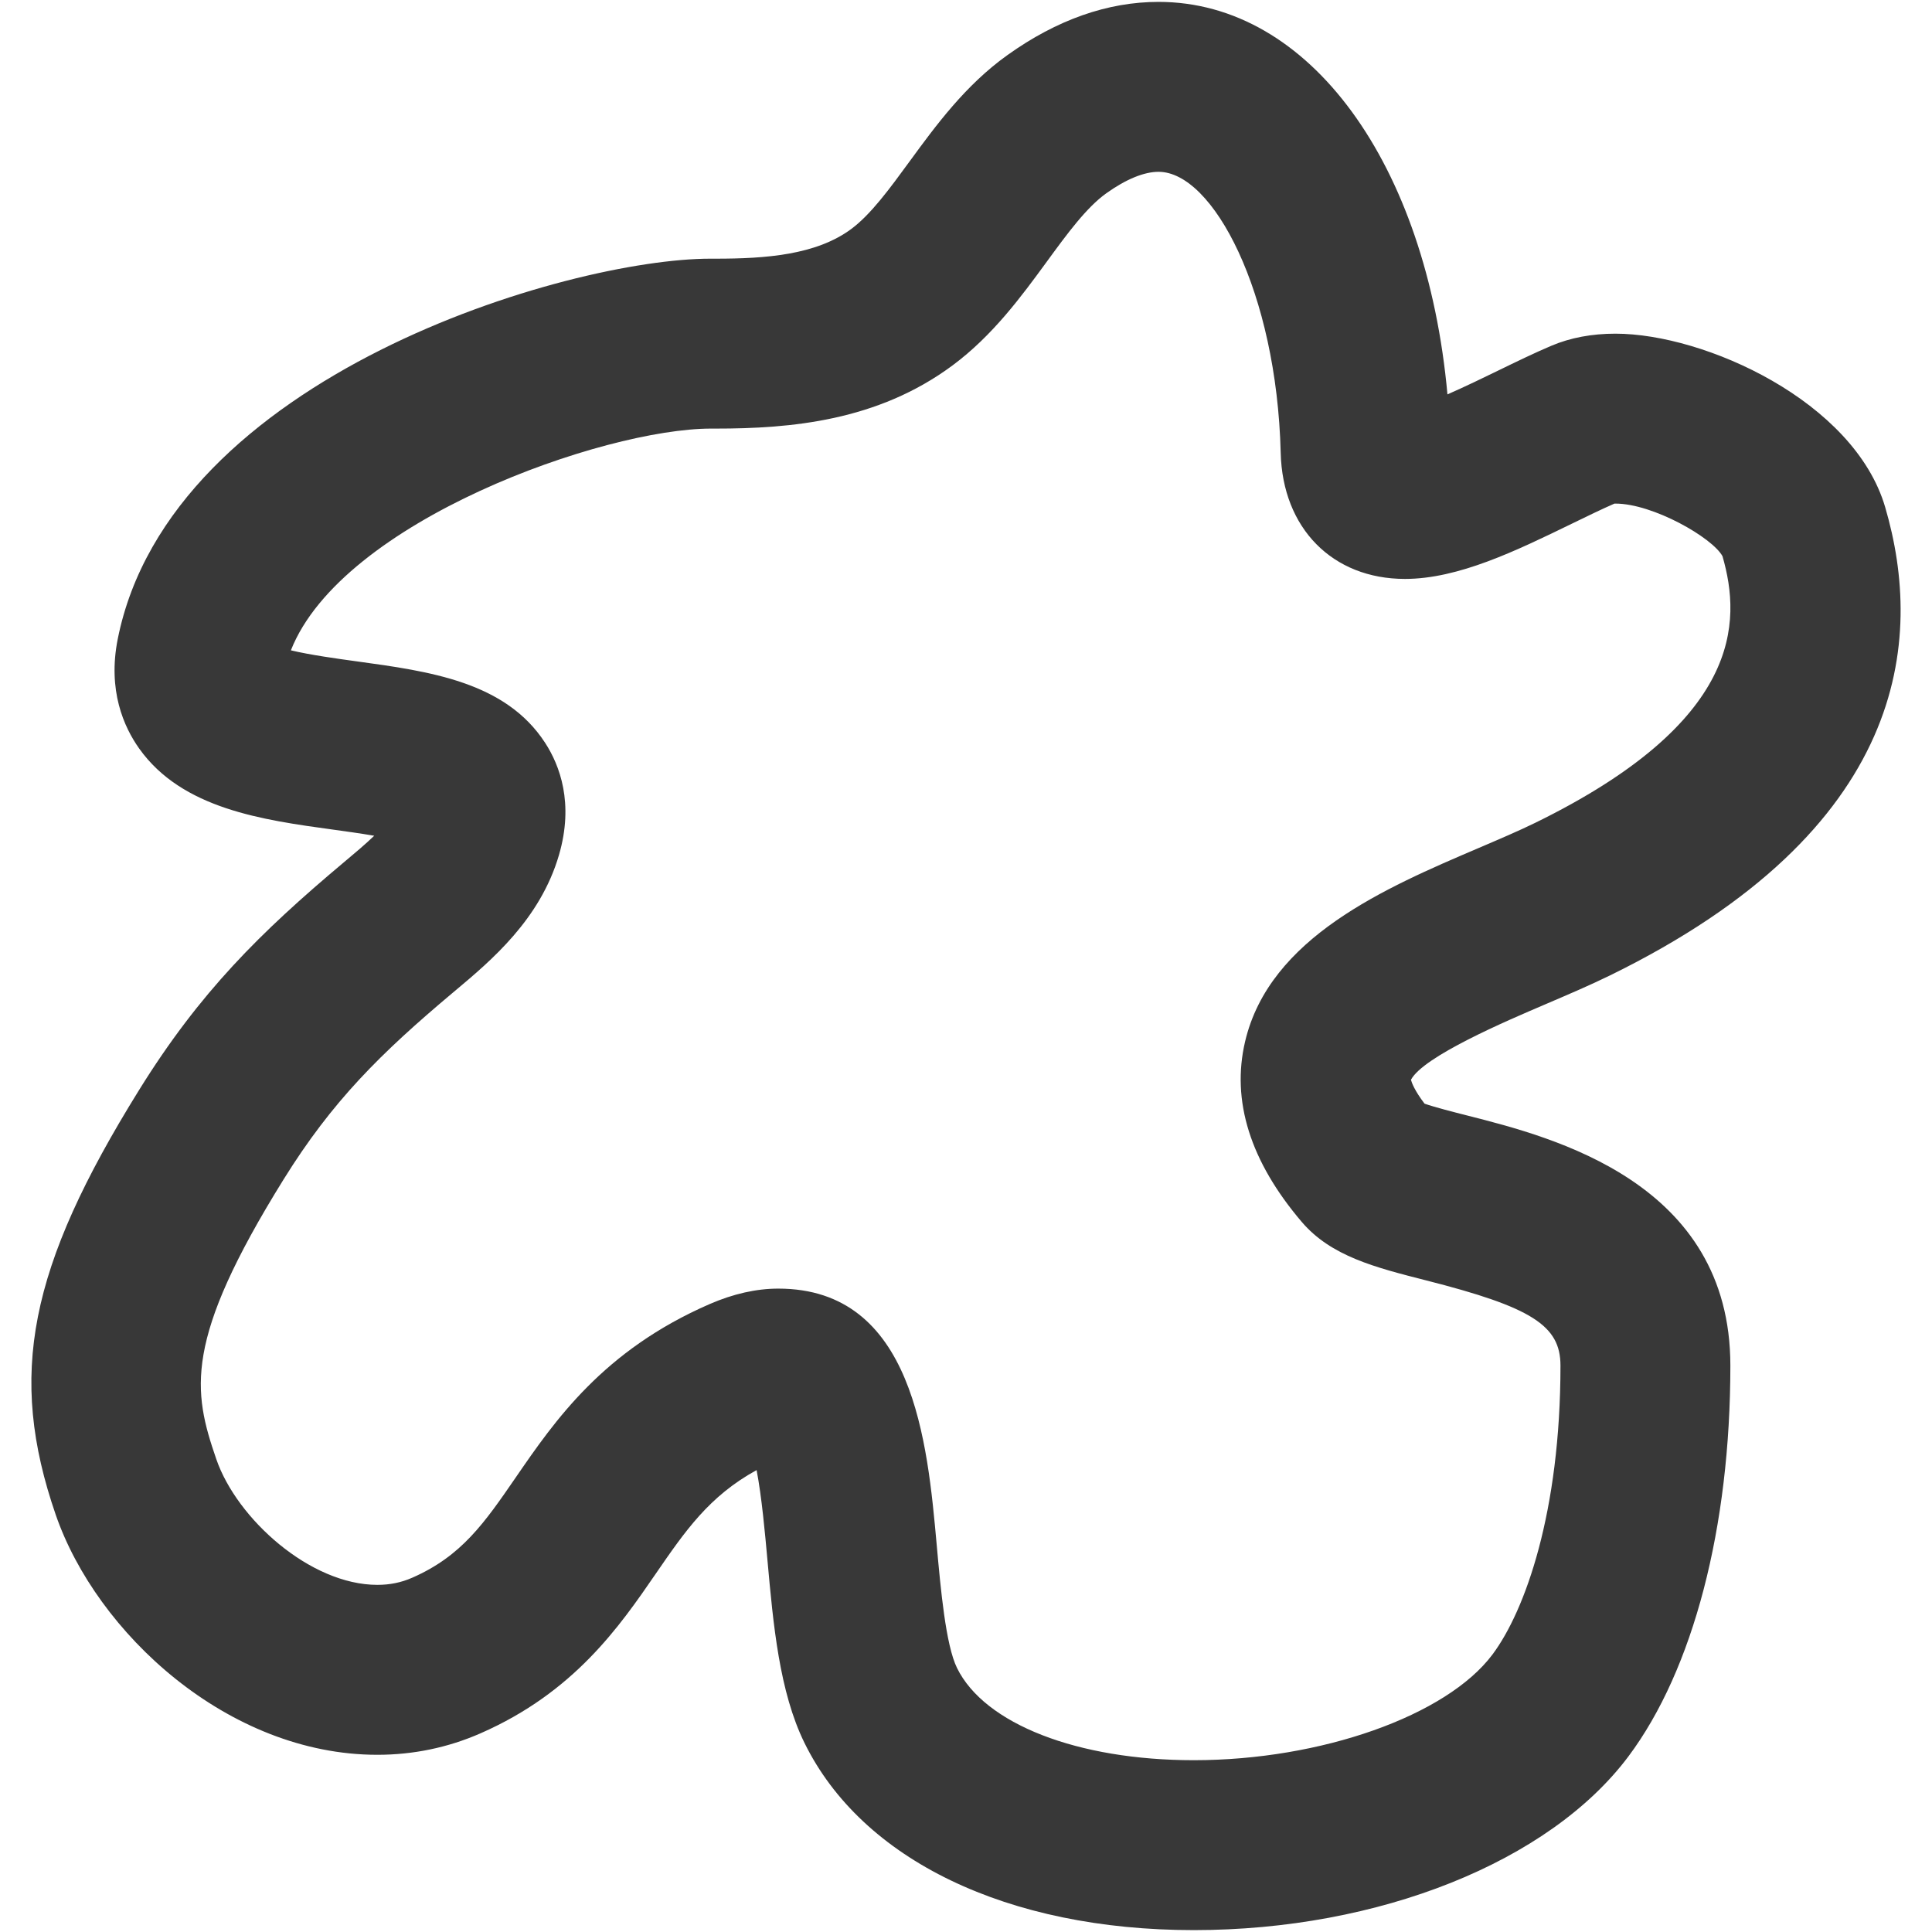 <?xml version="1.0" encoding="iso-8859-1"?>
<!DOCTYPE svg PUBLIC "-//W3C//DTD SVG 1.1//EN" "http://www.w3.org/Graphics/SVG/1.1/DTD/svg11.dtd">
<svg 
 version="1.1" xmlns="http://www.w3.org/2000/svg" xmlns:xlink="http://www.w3.org/1999/xlink" x="0px" y="0px" width="512px"
	 height="512px" viewBox="0 0 512 512" style="enable-background:new 0 0 512 512;" xml:space="preserve"
><g fill="#383838" id="afcae5a789ccd549f9c6e2a2f8099d11"><g></g><path style="display: inline;" d="M316.377,511.5c-49.349,0-87.924-18.548-103.182-49.615c-6.671-13.594-8.272-31.348-9.82-48.512
		c-0.614-6.83-1.519-16.844-2.869-23.781c-12.583,6.913-18.93,16.139-26.718,27.458c-9.626,14-21.614,31.426-46.479,42.314
		c-8.582,3.764-17.773,5.675-27.304,5.675c-39.62,0-74.456-32.358-85.244-63.639c-12.757-36.988-7.179-65.39,22.108-112.547
		c16.022-25.816,32.015-41.662,54.225-60.306l0.6-0.506c2.346-1.962,5.089-4.262,7.479-6.558c-3.744-0.643-7.764-1.194-10.832-1.615
		c-18.775-2.576-40.051-5.493-51.438-21.475c-4.092-5.747-8.405-15.443-5.703-29.025C45.076,99.553,150.543,68.551,188.286,68.551
		l1.379,0.002c13.148,0,26.602-0.952,35.929-7.873c5.182-3.843,10.184-10.684,15.476-17.928c6.928-9.47,14.774-20.204,25.944-28.177
		C280.09,5.233,293.553,0.5,307.025,0.5c40.08,0,71.007,42.941,76.565,104.016c4.721-2.065,9.776-4.527,13.317-6.25
		c4.997-2.431,9.719-4.729,14.257-6.651c5.007-2.116,10.705-3.188,16.941-3.188c23.65,0,63.257,17.907,71.485,45.97
		c10.348,35.271,6.086,85.438-72.971,124.124c-5.331,2.604-11.025,5.038-17.058,7.616c-10.565,4.516-32.34,13.816-35.644,20.018
		c0.193,0.735,0.938,2.825,3.604,6.328c2.714,0.953,7.696,2.221,11.518,3.192c22.568,5.738,69.526,17.672,69.526,66.218
		c0,42.881-9.84,80.624-27.003,103.559C410.628,493.427,365.415,511.5,316.377,511.5z M206.258,341.496
		c35.847,0,39.533,40.82,41.972,67.828c1.063,11.857,2.395,26.612,5.389,32.707c7.29,14.842,31.924,24.44,62.759,24.44
		c33.708,0,66.991-11.78,79.139-28.006c8.707-11.644,18.024-37.873,18.024-76.574c0-10.623-7.653-15.471-35.595-22.572
		c-13.541-3.444-25.238-6.42-32.974-15.505c-13.646-16.018-18.697-32.093-15.011-47.786c6.487-27.62,37.216-40.752,61.906-51.303
		c5.486-2.344,10.667-4.557,14.958-6.656c54.83-26.829,54.709-53.122,49.653-70.673c-2.709-4.932-18.431-13.939-28.372-13.939
		c-0.087,0-0.175,0-0.262,0.003c-3.266,1.422-7.145,3.309-11.237,5.299c-14.809,7.208-30.124,14.661-44.274,14.661
		c-19.215,0-32.45-13.435-32.935-33.426c-1.055-42.614-17.957-74.463-32.373-74.463c-3.841,0-8.63,1.966-13.841,5.688
		c-5.268,3.759-10.366,10.732-15.761,18.112c-6.719,9.187-14.334,19.6-25.001,27.514c-19.887,14.75-42.88,16.738-62.758,16.738
		l-1.214-0.002c-28.44,0-97.831,24.471-111.362,58.763c5.104,1.226,12.394,2.228,17.372,2.912
		c19.418,2.66,39.504,5.418,50.006,21.609c3.885,5.981,7.668,15.988,3.677,29.686c-4.978,17.099-18.001,28.02-27.512,35.994
		l-0.59,0.496c-19.162,16.088-31.996,28.753-44.915,49.563c-26.529,42.717-24.043,55.991-17.795,74.112
		c5.418,15.713,24.822,33.288,42.672,33.288c3.319,0,6.337-0.614,9.23-1.887c13.11-5.742,19.128-14.488,27.458-26.593
		c10.309-14.991,23.143-33.65,51.366-45.928C194.314,342.875,200.443,341.496,206.258,341.496z"></path></g></svg>